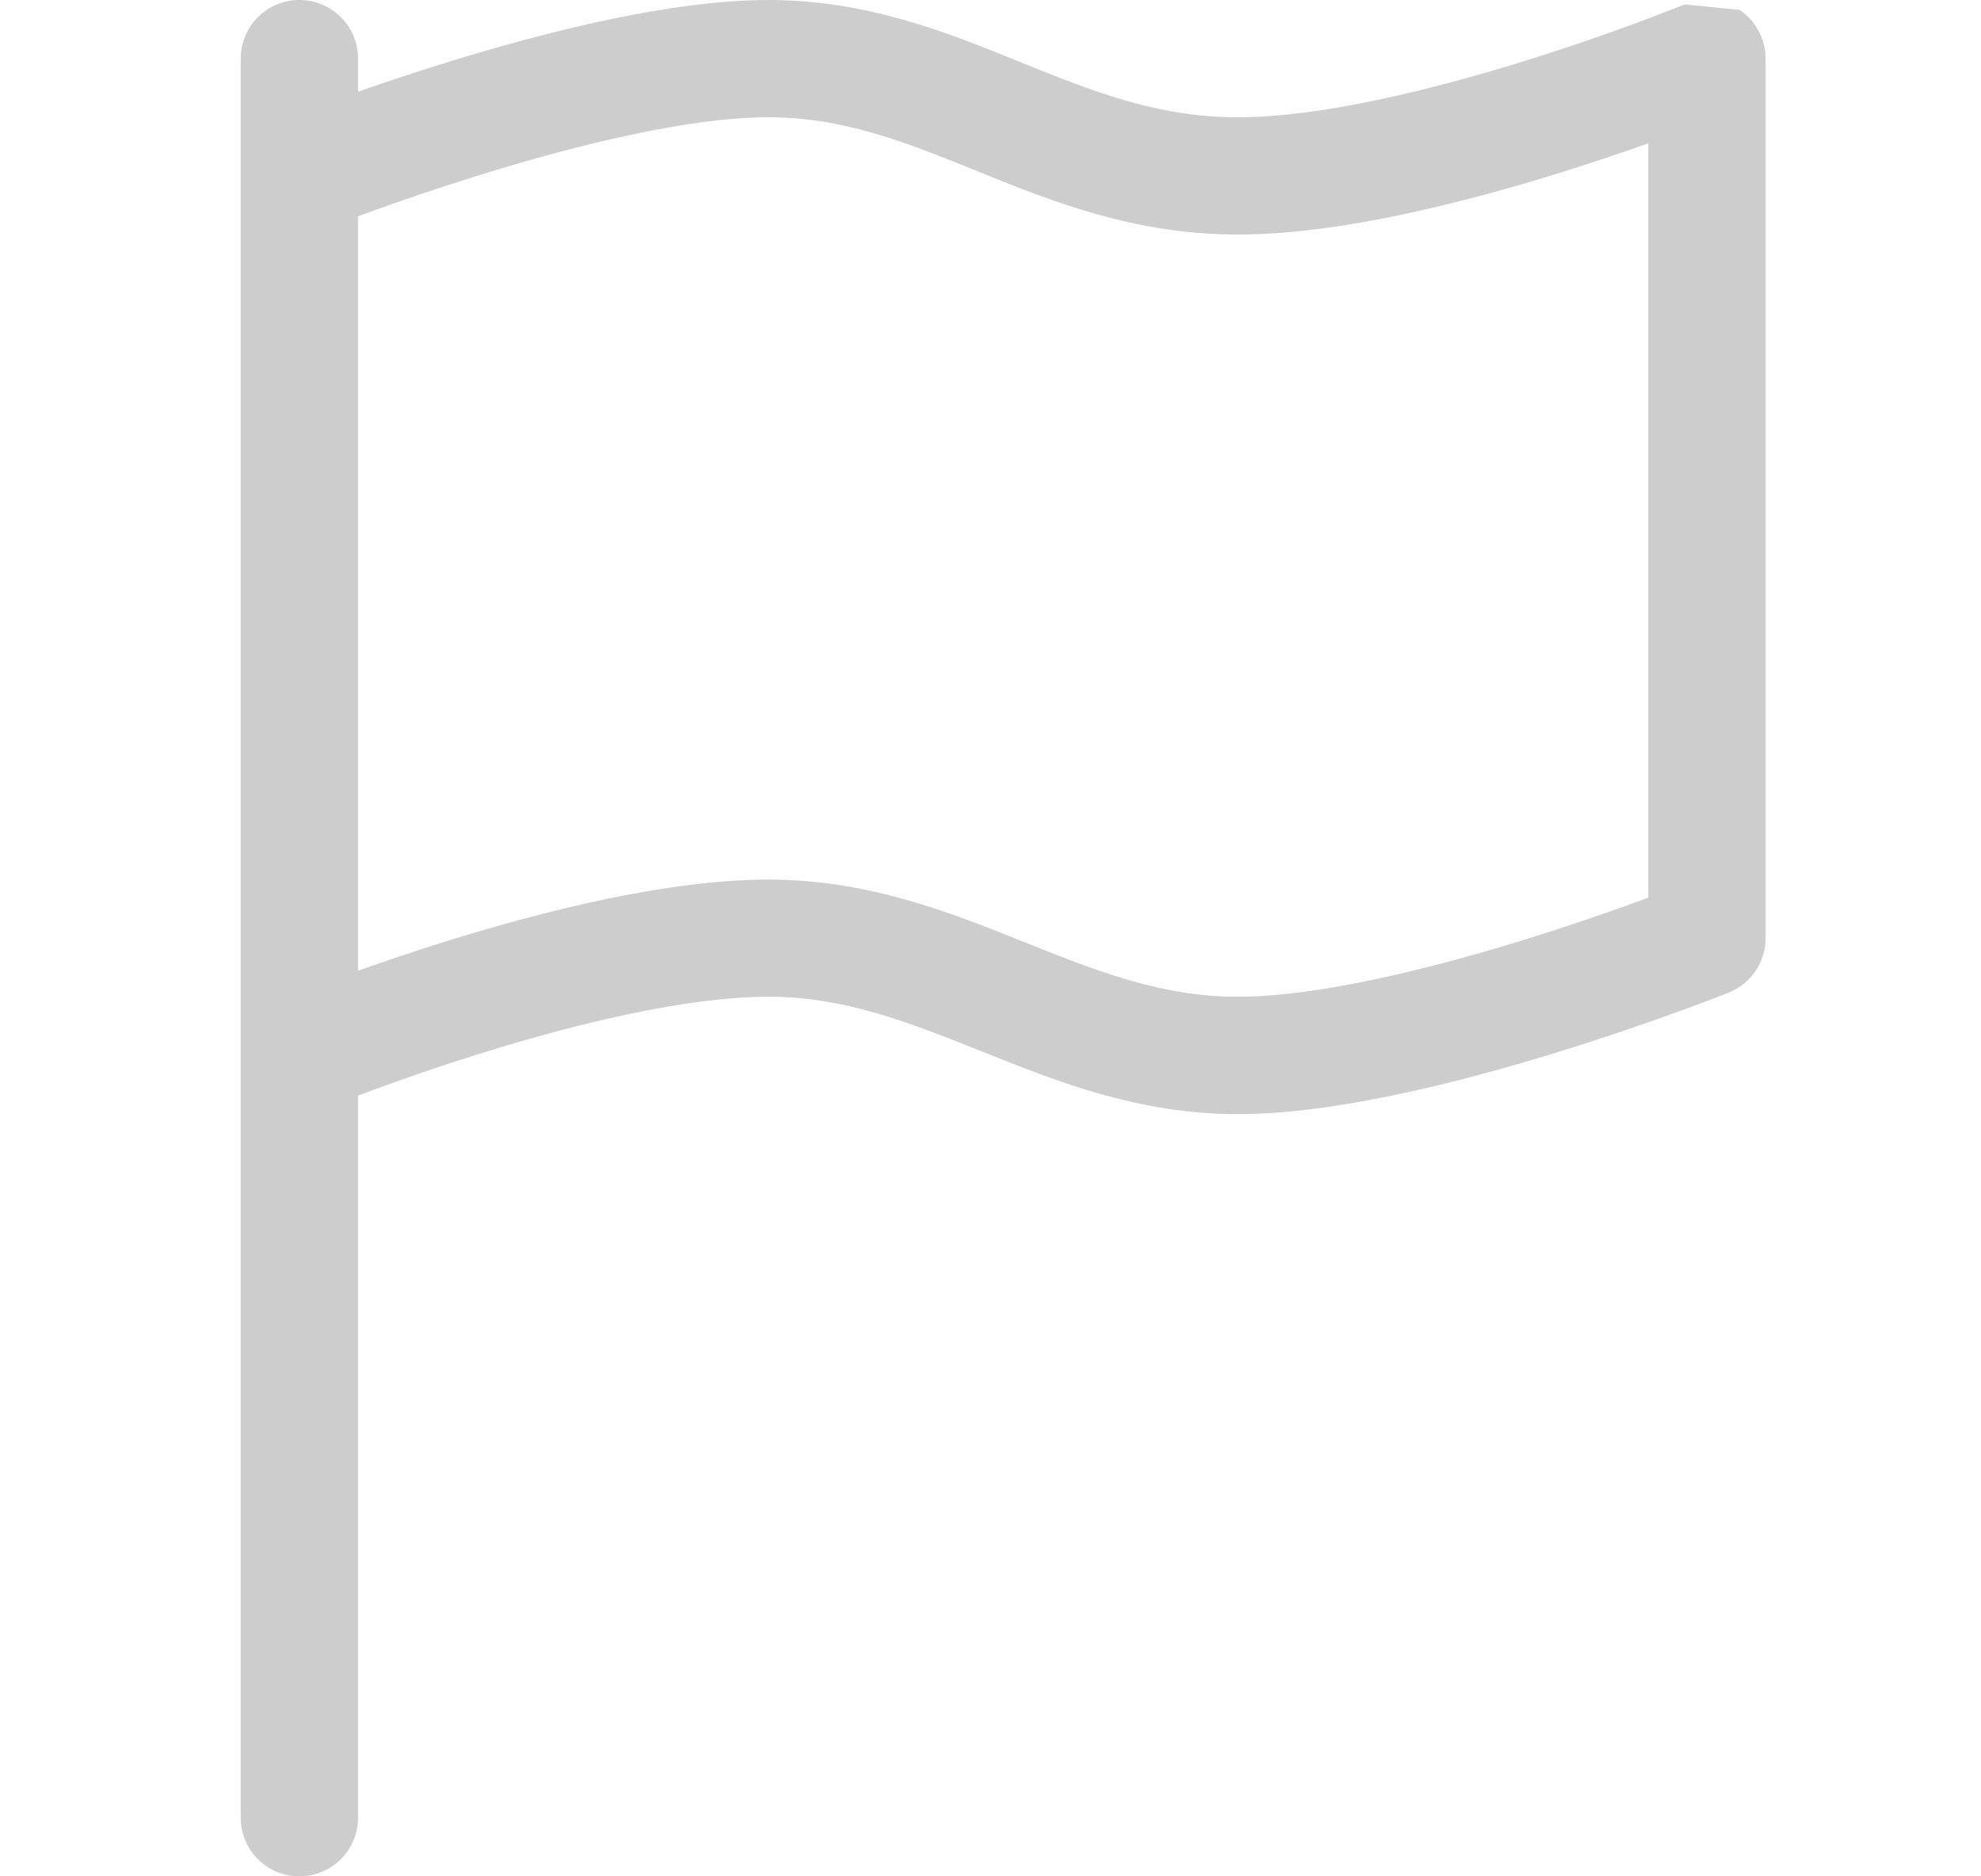 <svg width="19" height="18" viewBox="0 0 19 18" fill="none" xmlns="http://www.w3.org/2000/svg">
<path d="M16.684 0.095C16.84 0.2 16.934 0.375 16.934 0.562V9C16.934 9.23 16.794 9.437 16.58 9.522L16.371 9C16.58 9.522 16.58 9.522 16.58 9.522L16.577 9.523L16.57 9.526L16.544 9.536C16.522 9.545 16.49 9.558 16.448 9.574C16.366 9.605 16.246 9.65 16.098 9.704C15.801 9.812 15.387 9.956 14.919 10.1C14.002 10.382 12.806 10.688 11.871 10.688C10.918 10.688 10.129 10.372 9.444 10.097L9.412 10.085C8.699 9.799 8.091 9.562 7.371 9.562C6.583 9.562 5.528 9.82 4.629 10.1C4.188 10.237 3.8 10.374 3.523 10.477C3.491 10.488 3.462 10.499 3.434 10.51V17.438C3.434 17.748 3.182 18 2.871 18C2.56 18 2.309 17.748 2.309 17.438V0.562C2.309 0.252 2.56 0 2.871 0C3.182 0 3.434 0.252 3.434 0.562V0.88C3.688 0.791 3.992 0.689 4.323 0.587C5.24 0.305 6.436 0 7.371 0C8.317 0 9.085 0.312 9.757 0.584C9.774 0.59 9.79 0.597 9.806 0.604C10.505 0.887 11.115 1.125 11.871 1.125C12.659 1.125 13.714 0.867 14.613 0.588C15.054 0.451 15.442 0.314 15.72 0.211C15.858 0.159 15.969 0.117 16.044 0.087C16.082 0.072 16.111 0.061 16.13 0.053L16.152 0.045L16.157 0.043L16.158 0.042M15.809 1.375C15.562 1.463 15.268 1.562 14.947 1.662C14.035 1.945 12.841 2.25 11.871 2.25C10.874 2.25 10.08 1.928 9.392 1.65L9.384 1.646C8.678 1.361 8.09 1.125 7.371 1.125C6.619 1.125 5.565 1.382 4.654 1.663C4.208 1.8 3.813 1.937 3.529 2.04C3.496 2.053 3.464 2.064 3.434 2.075V9.312C3.681 9.225 3.974 9.125 4.295 9.025C5.207 8.742 6.401 8.438 7.371 8.438C8.324 8.438 9.113 8.753 9.799 9.028L9.83 9.04C10.543 9.326 11.151 9.562 11.871 9.562C12.623 9.562 13.678 9.305 14.588 9.025C15.034 8.888 15.43 8.75 15.713 8.647C15.746 8.635 15.778 8.623 15.809 8.612V1.375Z" fill="#CDCDCD"/>
</svg>
